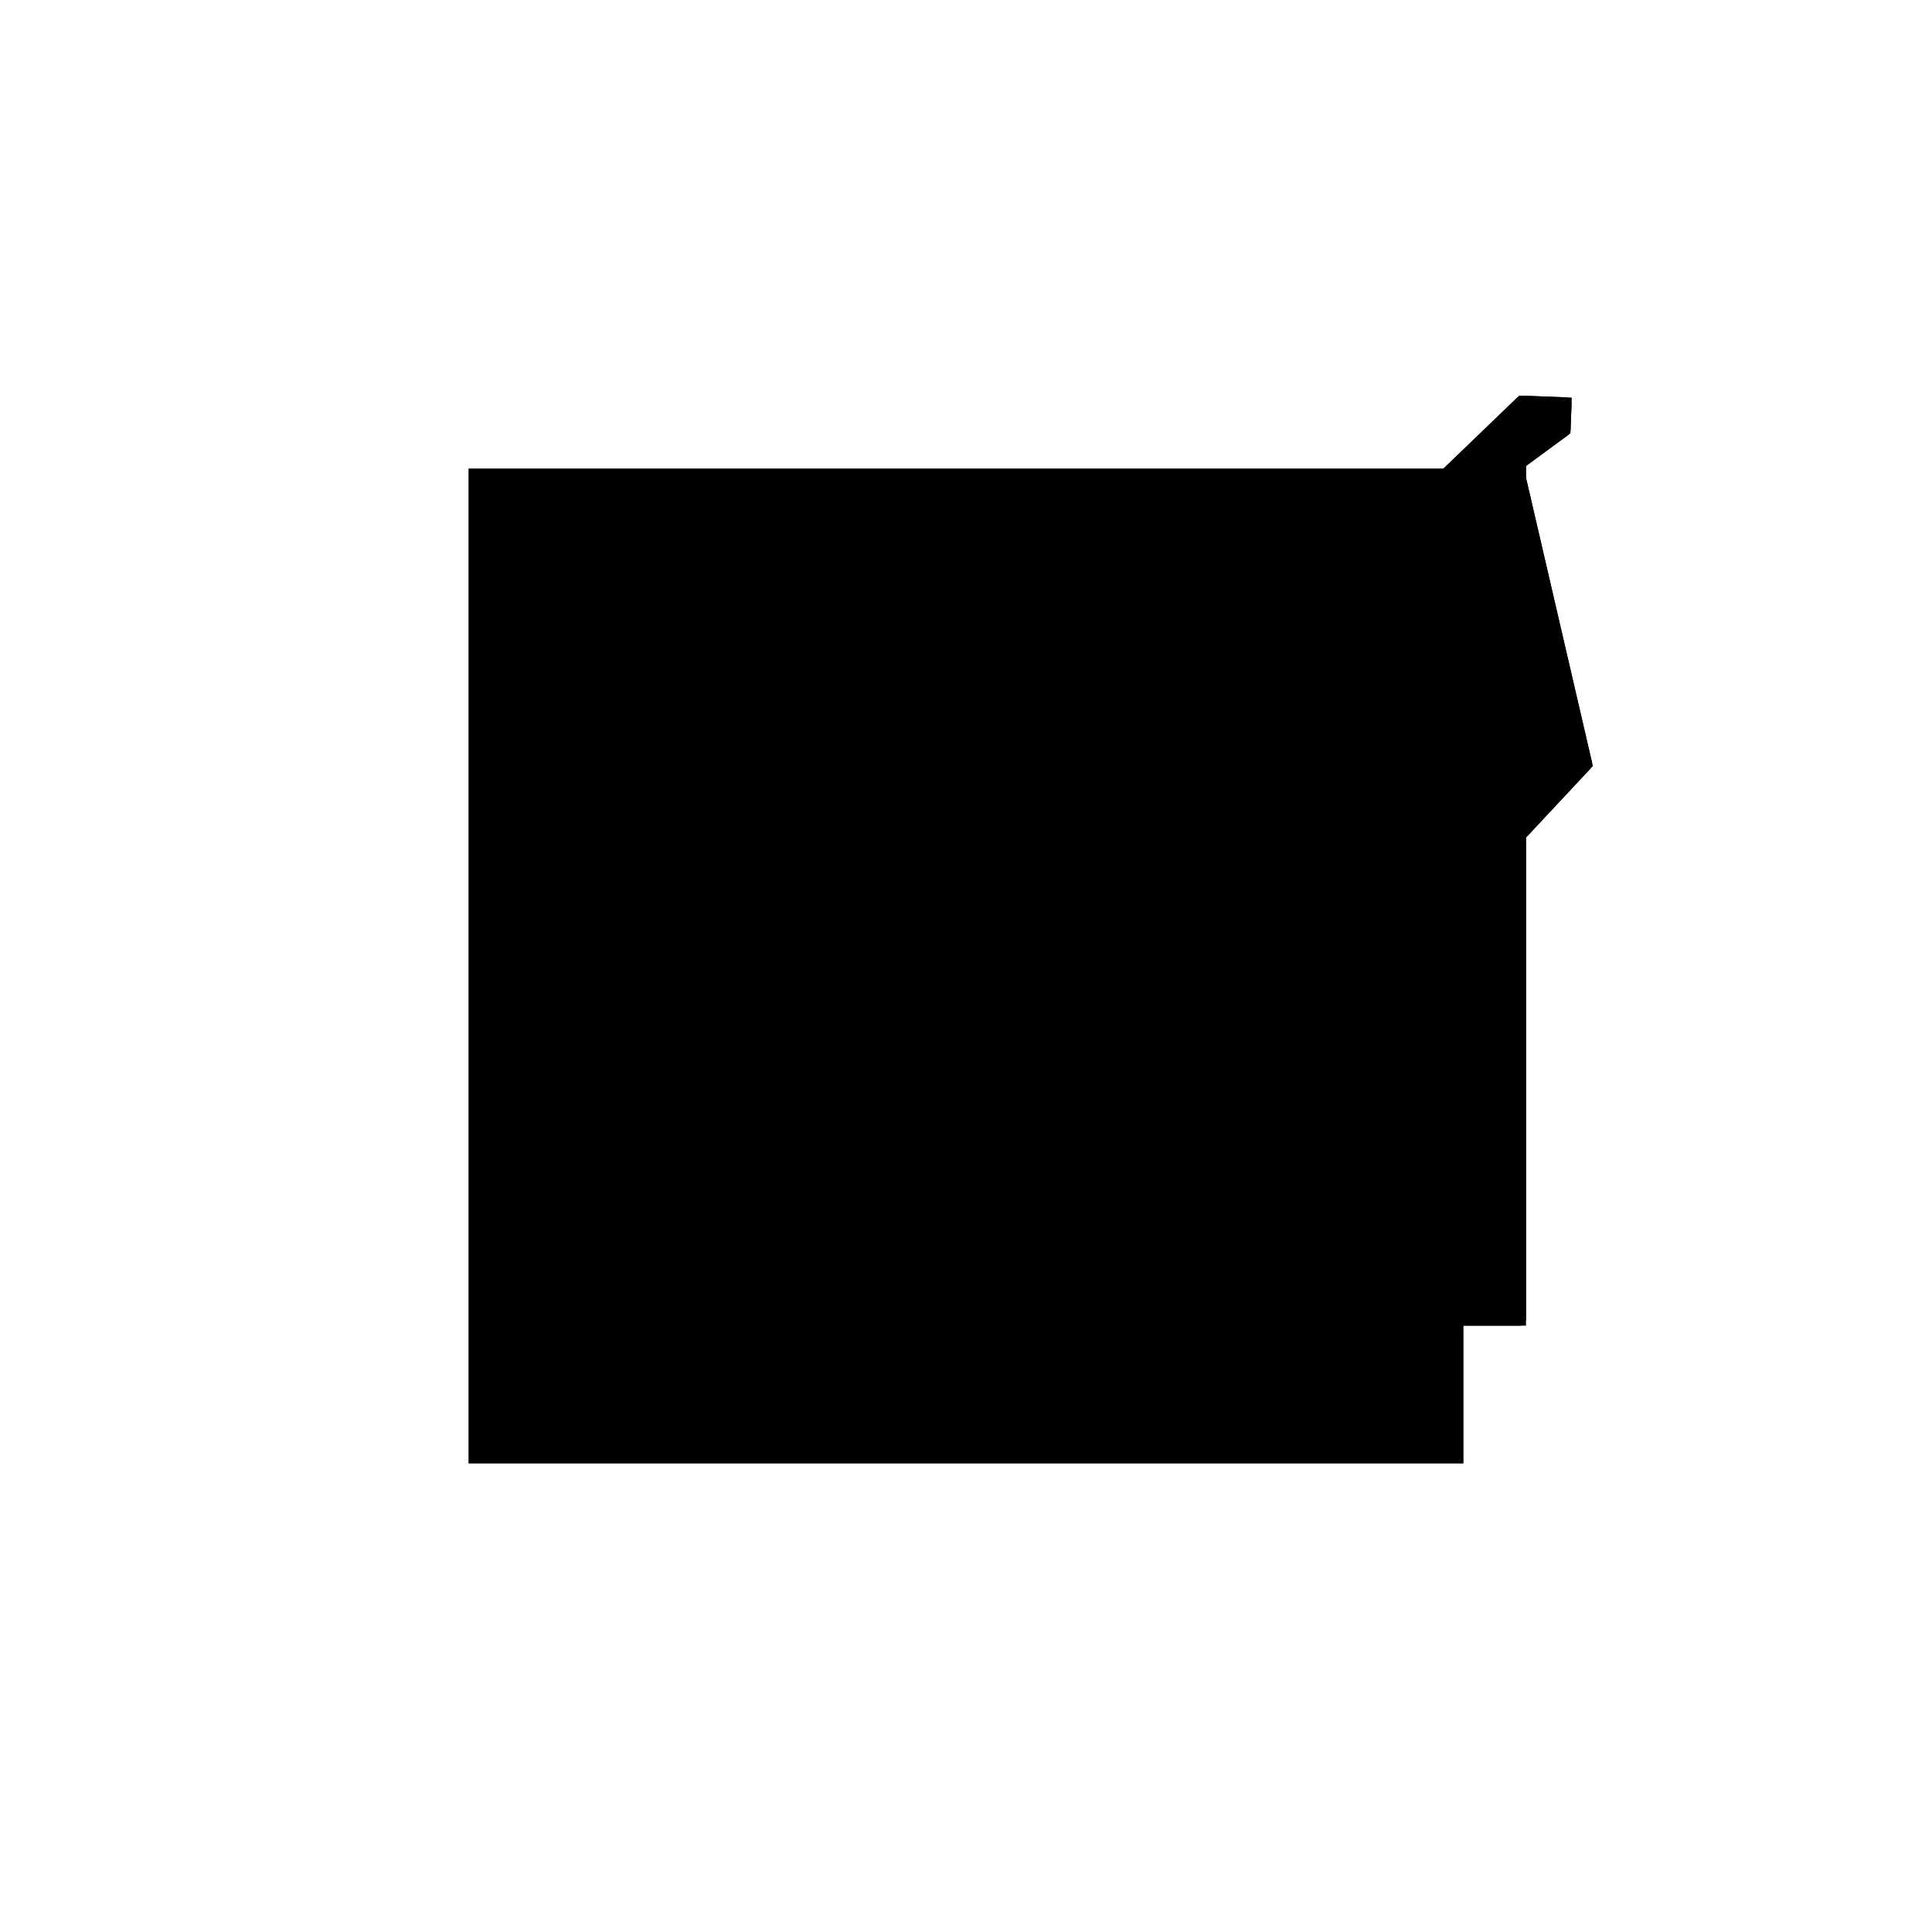 <?xml version="1.0"?>
<!DOCTYPE svg PUBLIC "-//W3C//DTD SVG 1.1//EN"
  "http://www.w3.org/Graphics/SVG/1.1/DTD/svg11.dtd">
<svg
  width="240"
  height="240"
  viewBox="-50 -50 200 200" xmlns="http://www.w3.org/2000/svg" version="1.1">
  <rect
    x="0"
    y="0"
    width="100"
    height="100"
    fill="hsla(206,100%,53%,0.3)"
    stroke="hsl(206,100%,53%)"
    stroke-width="3"
    transform="" />
  
  <path
    d="M 
      55.705
      -0.095
      L
    
      55.705
      0
      L
    
      100
      0
      L
    
      100
      50.225
      L
    
      106.875
      57.579
      L
    
      100
      87.222
      L
    
      100
      88.746
      L
    
      104.611
      92.134
      L
    
      104.723
      95.095
      L
    
      100
      95.274
      L
    
      71.392
      67.727
      L
    
      27.875
      12.962
      L
    
      27.853
      0
      z
    "
    fill="hsla(0,0%,50%,0.3)"
    stroke="hsla(0,0%,50%,1)"
    stroke-width="1"
    transform="translate(-42.53,-23.268) scale(1,-1) translate(50,-110)"
    />
  
  
  <line
    x1="75.588"
    y1="24.114"
    x2="106.875"
    y2="57.579"
    stroke="hsla(0,50%,50%,0.6)"
    stroke-width="1"
    transform="translate(-42.53,-23.268) scale(1,-1) translate(50,-110)"
    />
  
  <line
    x1="75.588"
    y1="24.114"
    x2="81.738"
    y2="61.653"
    stroke="hsla(0,50%,50%,0.6)"
    stroke-width="1"
    transform="translate(-42.53,-23.268) scale(1,-1) translate(50,-110)"
    />
  
  <line
    x1="27.875"
    y1="12.962"
    x2="71.392"
    y2="67.727"
    stroke="hsla(0,50%,50%,0.6)"
    stroke-width="1"
    transform="translate(-42.53,-23.268) scale(1,-1) translate(50,-110)"
    />
  
  <line
    x1="104.611"
    y1="92.134"
    x2="104.723"
    y2="95.095"
    stroke="hsla(0,50%,50%,0.6)"
    stroke-width="1"
    transform="translate(-42.53,-23.268) scale(1,-1) translate(50,-110)"
    />
  
  <line
    x1="71.392"
    y1="67.727"
    x2="100"
    y2="95.274"
    stroke="hsla(0,50%,50%,0.6)"
    stroke-width="1"
    transform="translate(-42.53,-23.268) scale(1,-1) translate(50,-110)"
    />
  
  <line
    x1="55.705"
    y1="-0.095"
    x2="55.87"
    y2="48.193"
    stroke="hsla(0,50%,50%,0.6)"
    stroke-width="1"
    transform="translate(-42.53,-23.268) scale(1,-1) translate(50,-110)"
    />
  
  <line
    x1="27.853"
    y1="0"
    x2="27.875"
    y2="12.962"
    stroke="hsla(0,50%,50%,0.6)"
    stroke-width="1"
    transform="translate(-42.53,-23.268) scale(1,-1) translate(50,-110)"
    />
  
  <line
    x1="27.853"
    y1="0"
    x2="100"
    y2="0"
    stroke="hsla(0,50%,50%,0.6)"
    stroke-width="1"
    transform="translate(-42.53,-23.268) scale(1,-1) translate(50,-110)"
    />
  
  <line
    x1="100"
    y1="0"
    x2="100"
    y2="95.274"
    stroke="hsla(0,50%,50%,0.6)"
    stroke-width="1"
    transform="translate(-42.53,-23.268) scale(1,-1) translate(50,-110)"
    />
  
  <line
    x1="55.705"
    y1="-0.095"
    x2="27.853"
    y2="0"
    stroke="hsla(0,50%,50%,0.6)"
    stroke-width="1"
    transform="translate(-42.53,-23.268) scale(1,-1) translate(50,-110)"
    />
  
  <line
    x1="27.875"
    y1="12.962"
    x2="75.588"
    y2="24.114"
    stroke="hsla(0,50%,50%,0.6)"
    stroke-width="1"
    transform="translate(-42.53,-23.268) scale(1,-1) translate(50,-110)"
    />
  
  <line
    x1="71.392"
    y1="67.727"
    x2="104.611"
    y2="92.134"
    stroke="hsla(0,50%,50%,0.6)"
    stroke-width="1"
    transform="translate(-42.53,-23.268) scale(1,-1) translate(50,-110)"
    />
  
  <line
    x1="106.875"
    y1="57.579"
    x2="98.473"
    y2="93.804"
    stroke="hsla(0,50%,50%,0.6)"
    stroke-width="1"
    transform="translate(-42.53,-23.268) scale(1,-1) translate(50,-110)"
    />
  
  <line
    x1="106.804"
    y1="57.502"
    x2="106.204"
    y2="60.049"
    stroke="hsla(0,50%,50%,0.6)"
    stroke-width="1"
    transform="translate(-42.53,-23.268) scale(1,-1) translate(50,-110)"
    />
  
  <line
    x1="55.87"
    y1="48.193"
    x2="106.204"
    y2="60.049"
    stroke="hsla(0,50%,50%,0.6)"
    stroke-width="1"
    transform="translate(-42.53,-23.268) scale(1,-1) translate(50,-110)"
    />
  
  <line
    x1="106.875"
    y1="57.579"
    x2="81.738"
    y2="61.653"
    stroke="hsla(0,50%,50%,0.6)"
    stroke-width="1"
    transform="translate(-42.53,-23.268) scale(1,-1) translate(50,-110)"
    />
  
  <line
    x1="106.804"
    y1="57.502"
    x2="81.738"
    y2="61.653"
    stroke="hsla(0,50%,50%,0.6)"
    stroke-width="1"
    transform="translate(-42.53,-23.268) scale(1,-1) translate(50,-110)"
    />
  
  <line
    x1="104.723"
    y1="95.095"
    x2="100"
    y2="95.274"
    stroke="hsla(0,50%,50%,0.6)"
    stroke-width="1"
    transform="translate(-42.53,-23.268) scale(1,-1) translate(50,-110)"
    />
  
  <line
    x1="104.611"
    y1="92.134"
    x2="98.473"
    y2="93.804"
    stroke="hsla(0,50%,50%,0.6)"
    stroke-width="1"
    transform="translate(-42.53,-23.268) scale(1,-1) translate(50,-110)"
    />
  
</svg>
